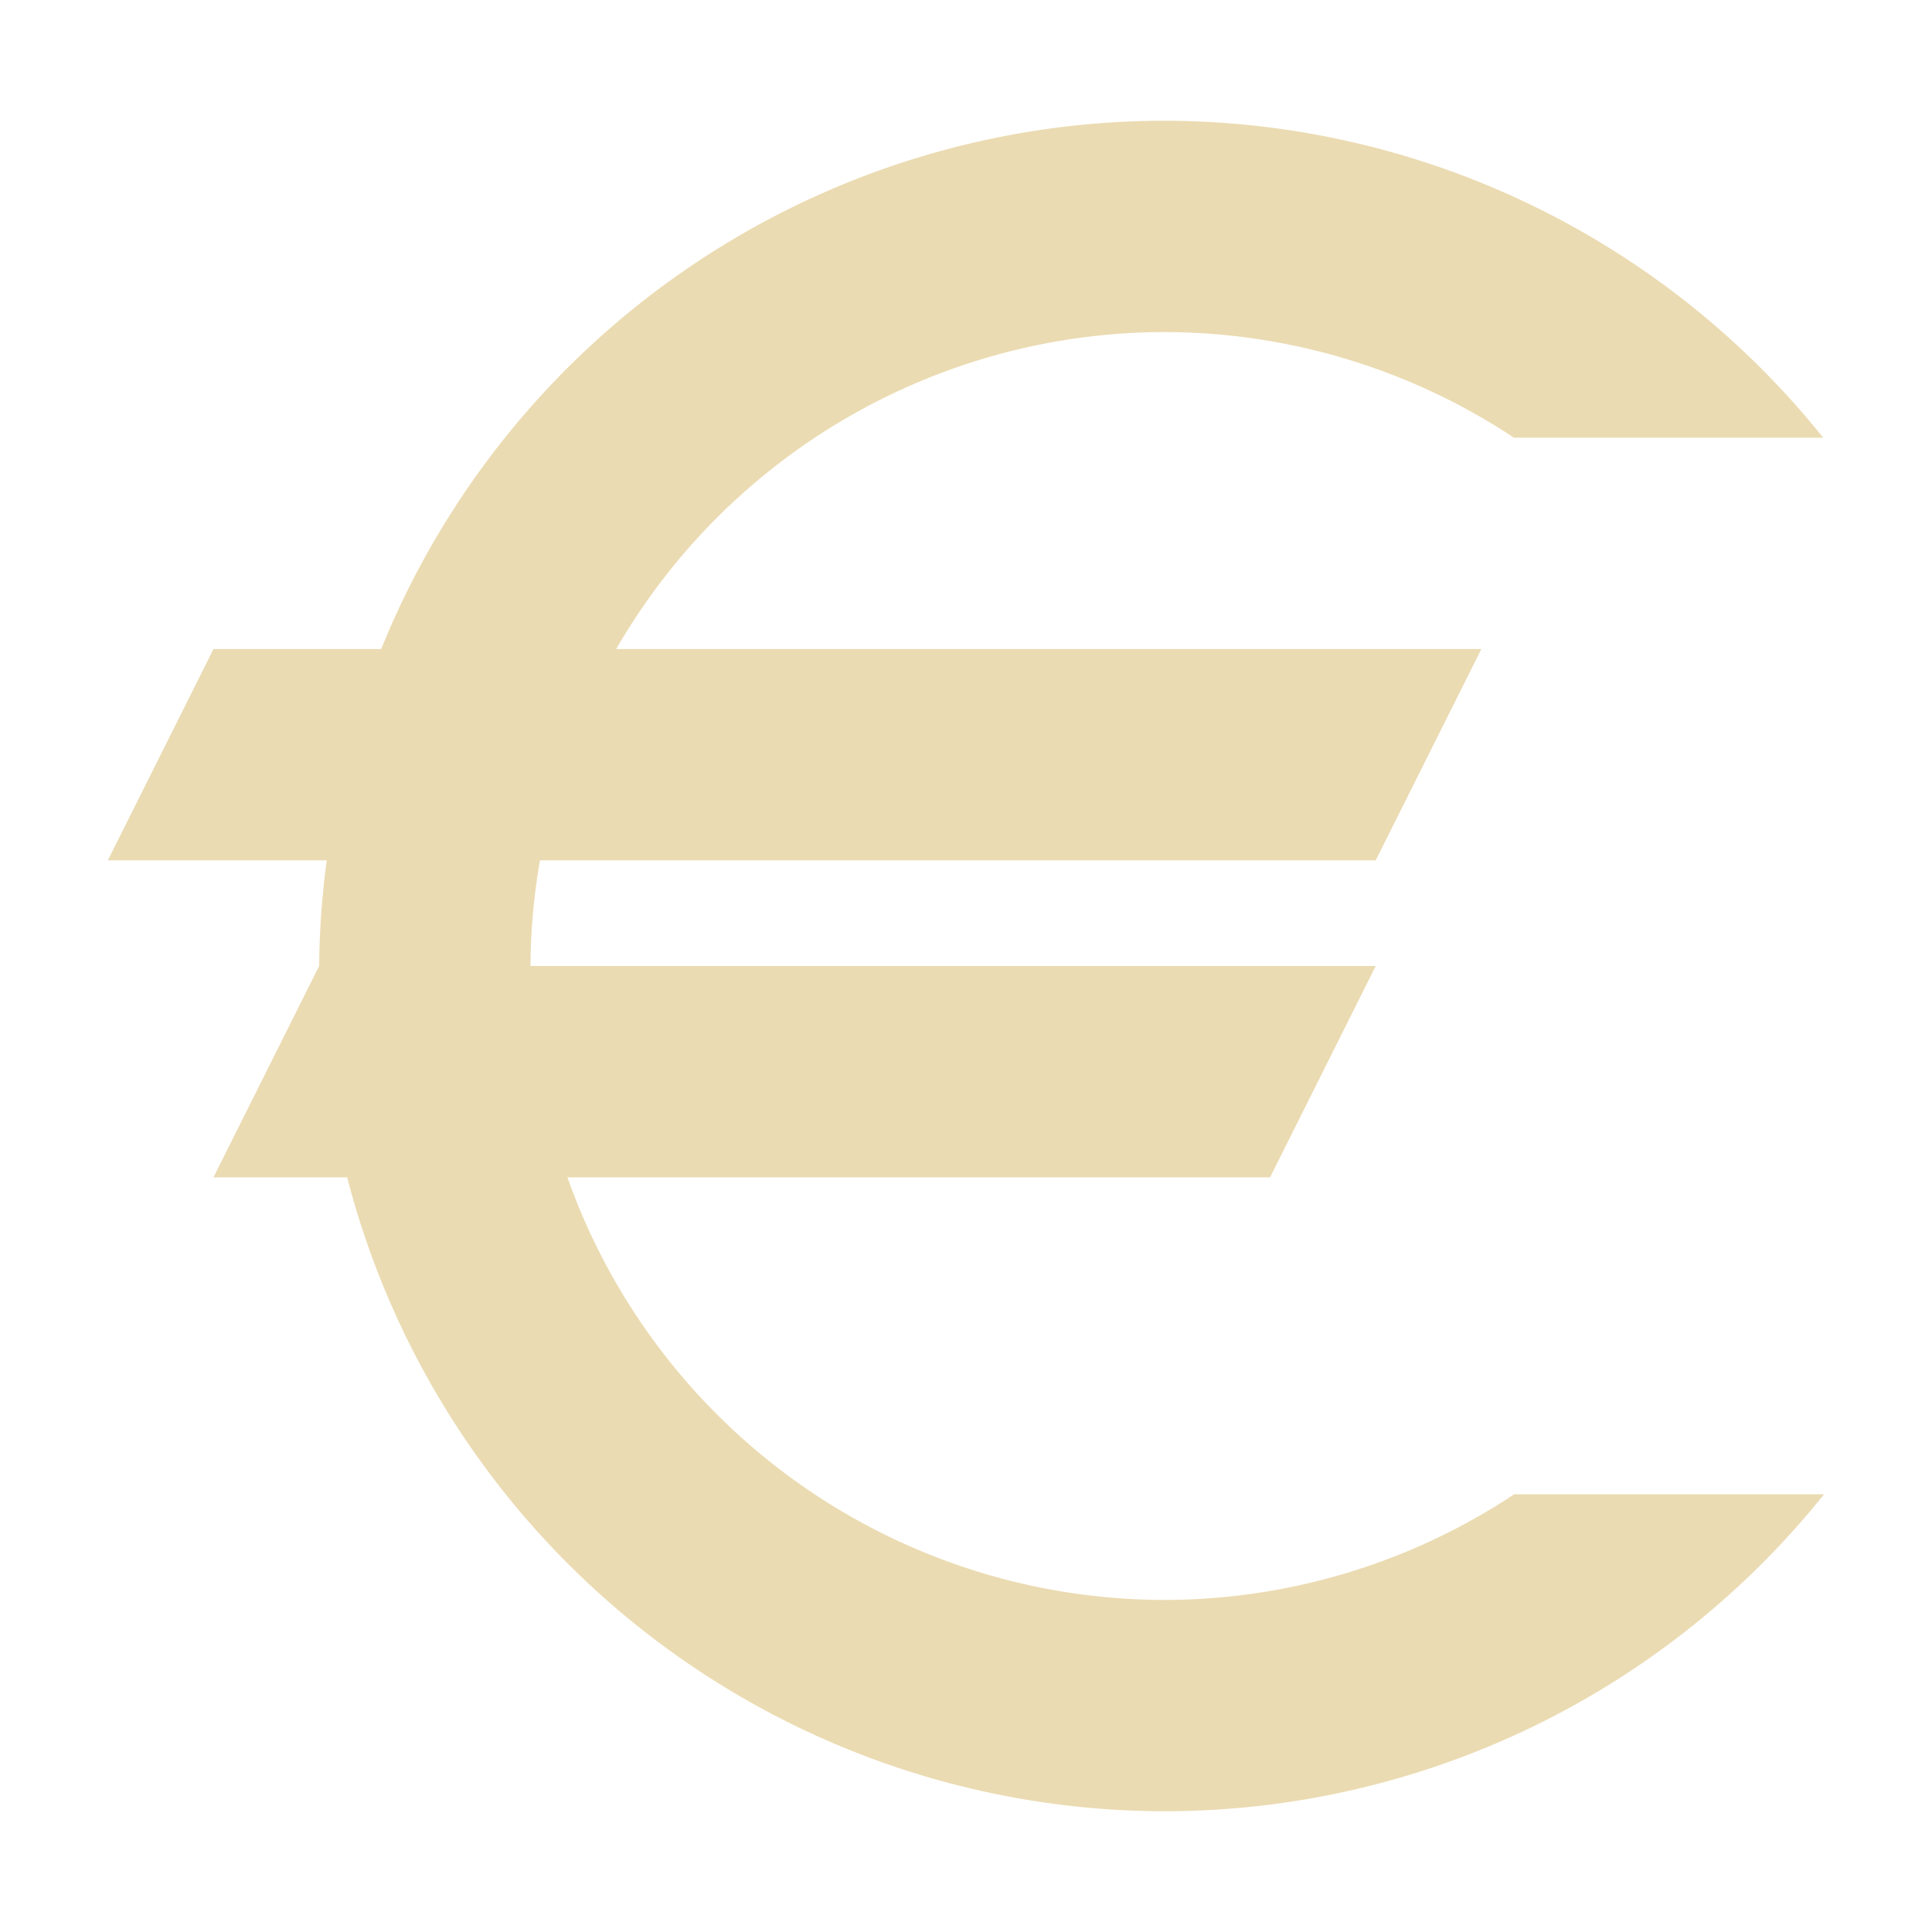 <svg width="16" height="16" version="1.1" xmlns="http://www.w3.org/2000/svg">
  <defs>
    <style id="current-color-scheme" type="text/css">.ColorScheme-Text { color:#ebdbb2; } .ColorScheme-Highlight { color:#458588; }</style>
  </defs>
  <path class="ColorScheme-Text" d="m9.643 1a7 7 0 0 0-6.486 4.375h-1.389l-0.875 1.75h1.813a7 7 0 0 0-0.063 0.875l-0.875 1.75h1.107a7 7 0 0 0 6.768 5.25 7 7 0 0 0 5.463-2.625h-2.566a5.25 5.25 0 0 1-2.897 0.875 5.25 5.25 0 0 1-4.944-3.5h5.819l0.875-1.75h-7a5.25 5.25 0 0 1 0.079-0.875h6.921l0.875-1.75h-7.165a5.25 5.25 0 0 1 4.54-2.625 5.25 5.25 0 0 1 2.895 0.875h2.561a7 7 0 0 0-5.457-2.625z" fill="currentColor"/>
</svg>
